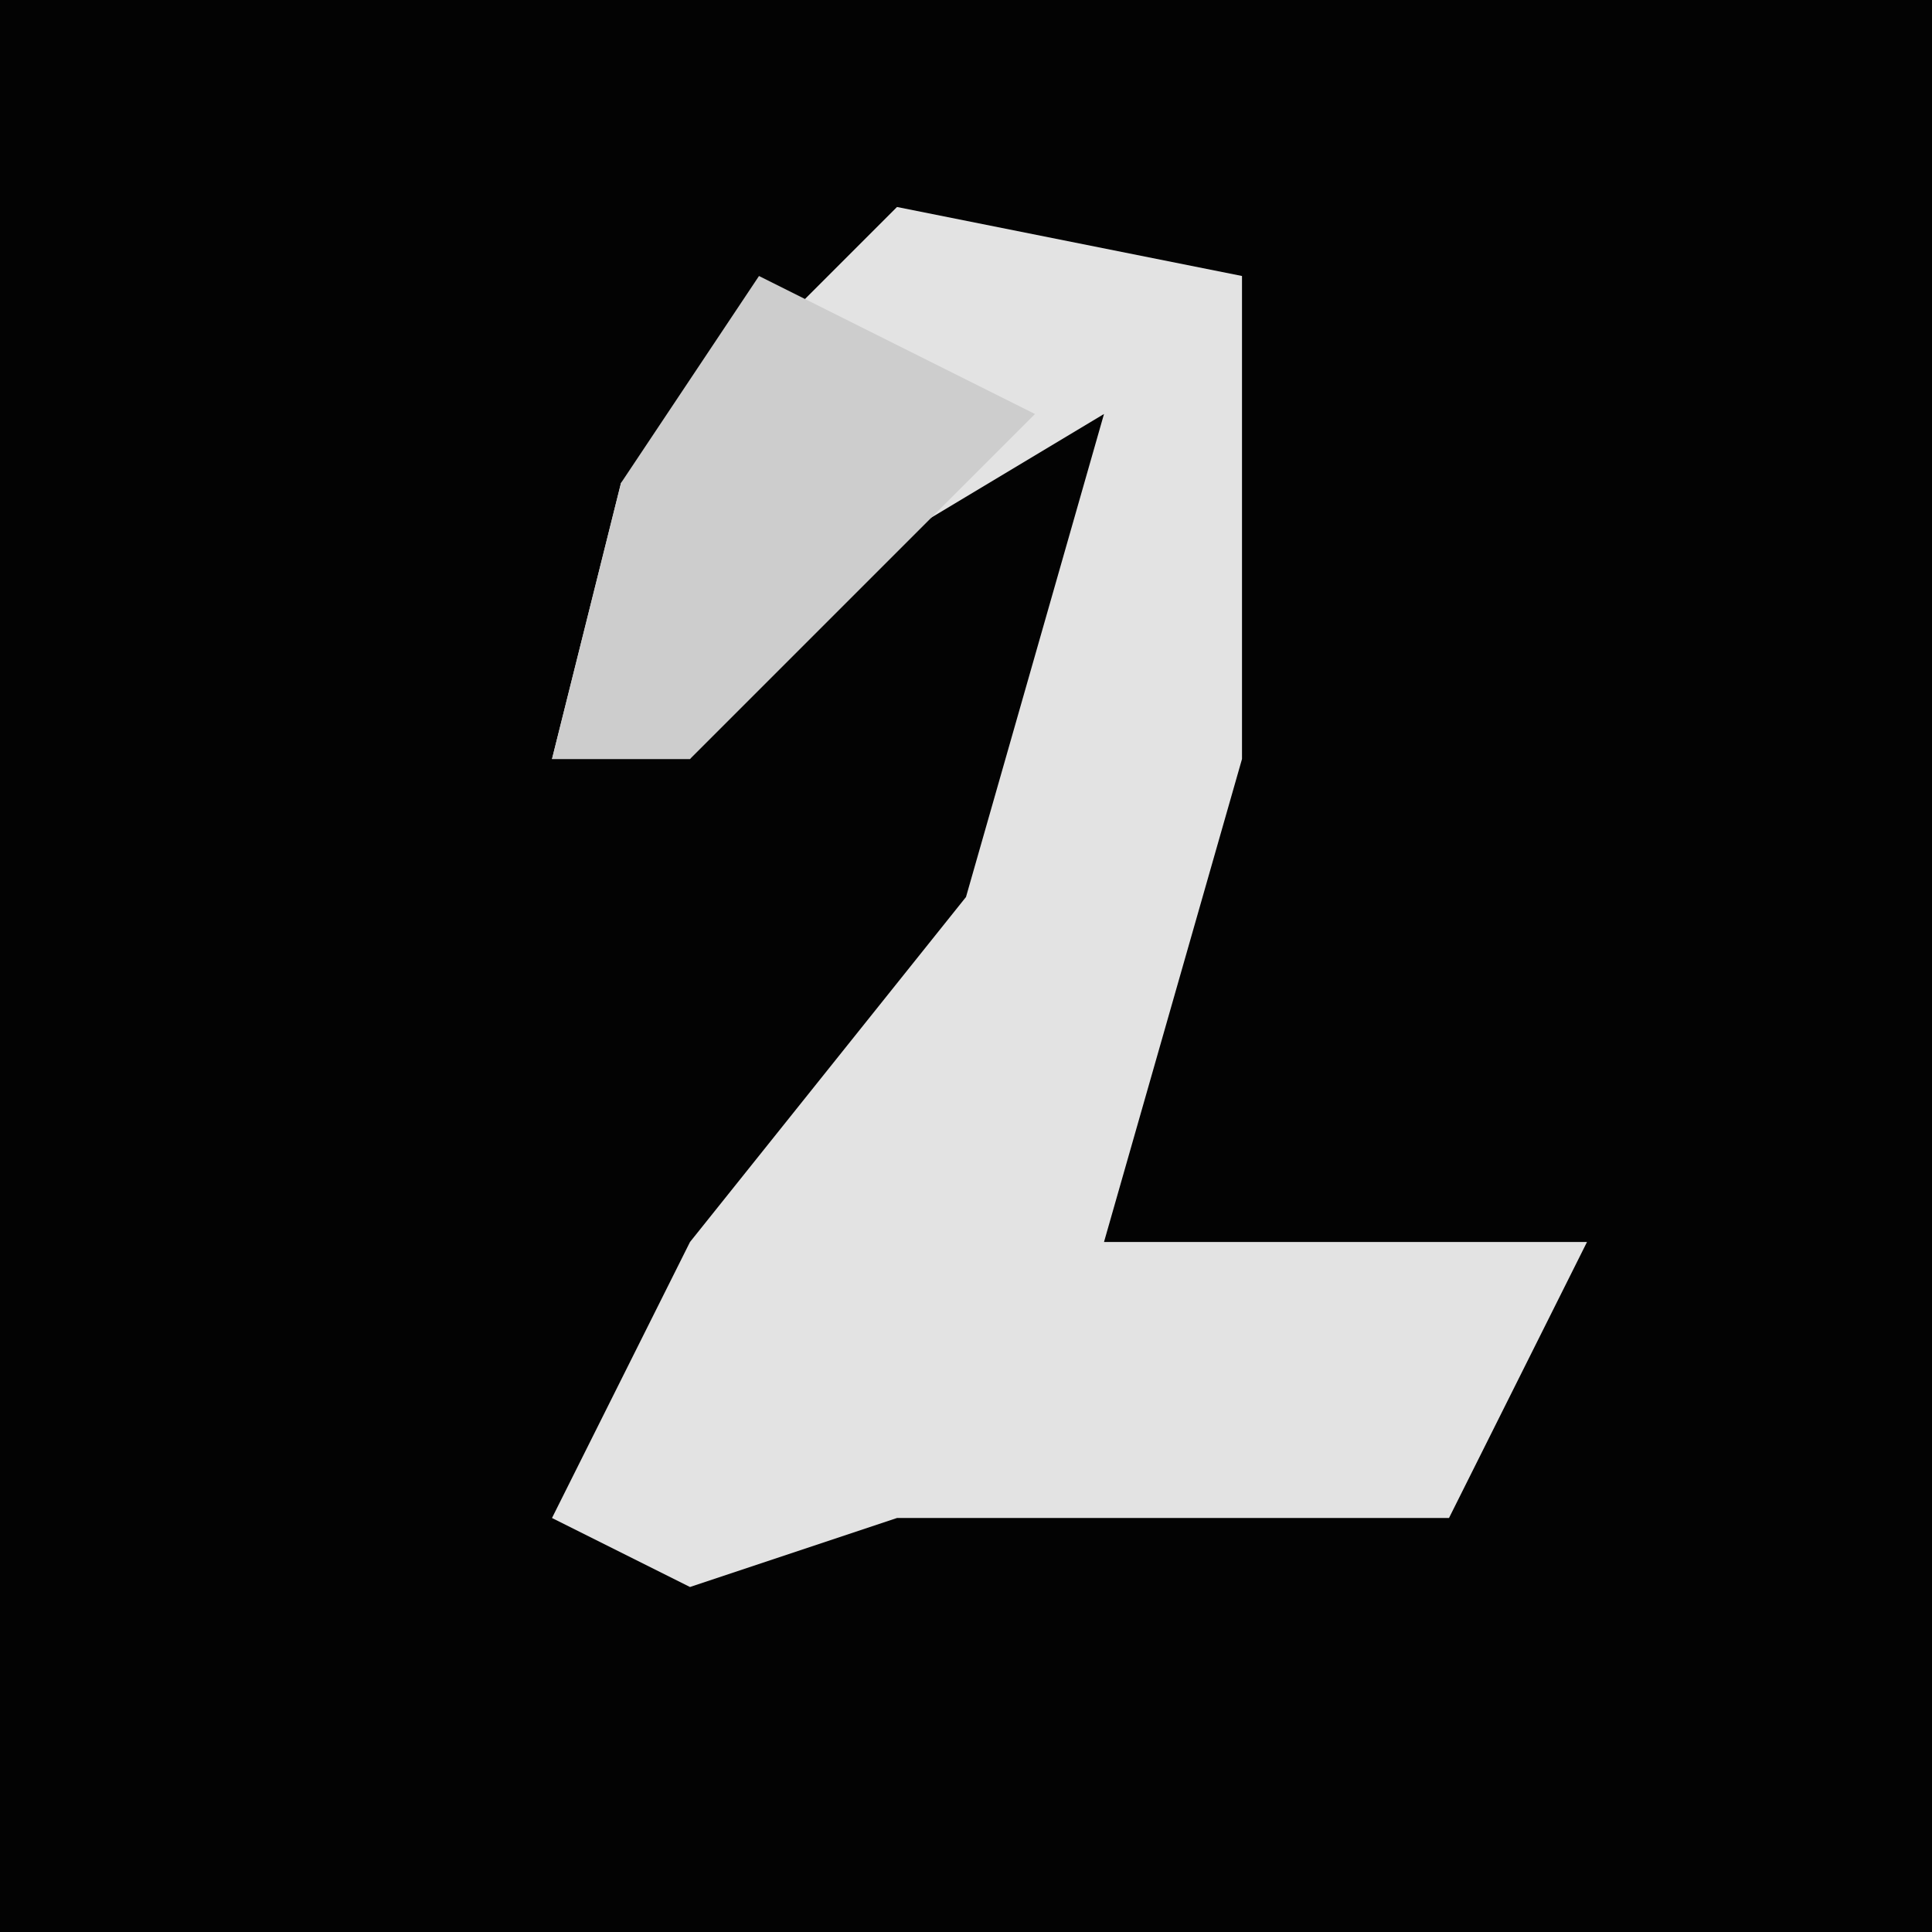 <?xml version="1.0" encoding="UTF-8"?>
<svg version="1.1" xmlns="http://www.w3.org/2000/svg" width="28" height="28">
<path d="M0,0 L28,0 L28,28 L0,28 Z " fill="#030303" transform="translate(0,0)"/>
<path d="M0,0 L5,1 L5,8 L3,15 L10,15 L8,19 L0,19 L-3,20 L-5,19 L-3,15 L1,10 L3,3 L-2,6 L-3,8 L-5,8 L-4,4 Z " fill="#E3E3E3" transform="translate(13,3)"/>
<path d="M0,0 L4,2 L-1,7 L-3,7 L-2,3 Z " fill="#CDCDCD" transform="translate(11,4)"/>
</svg>
